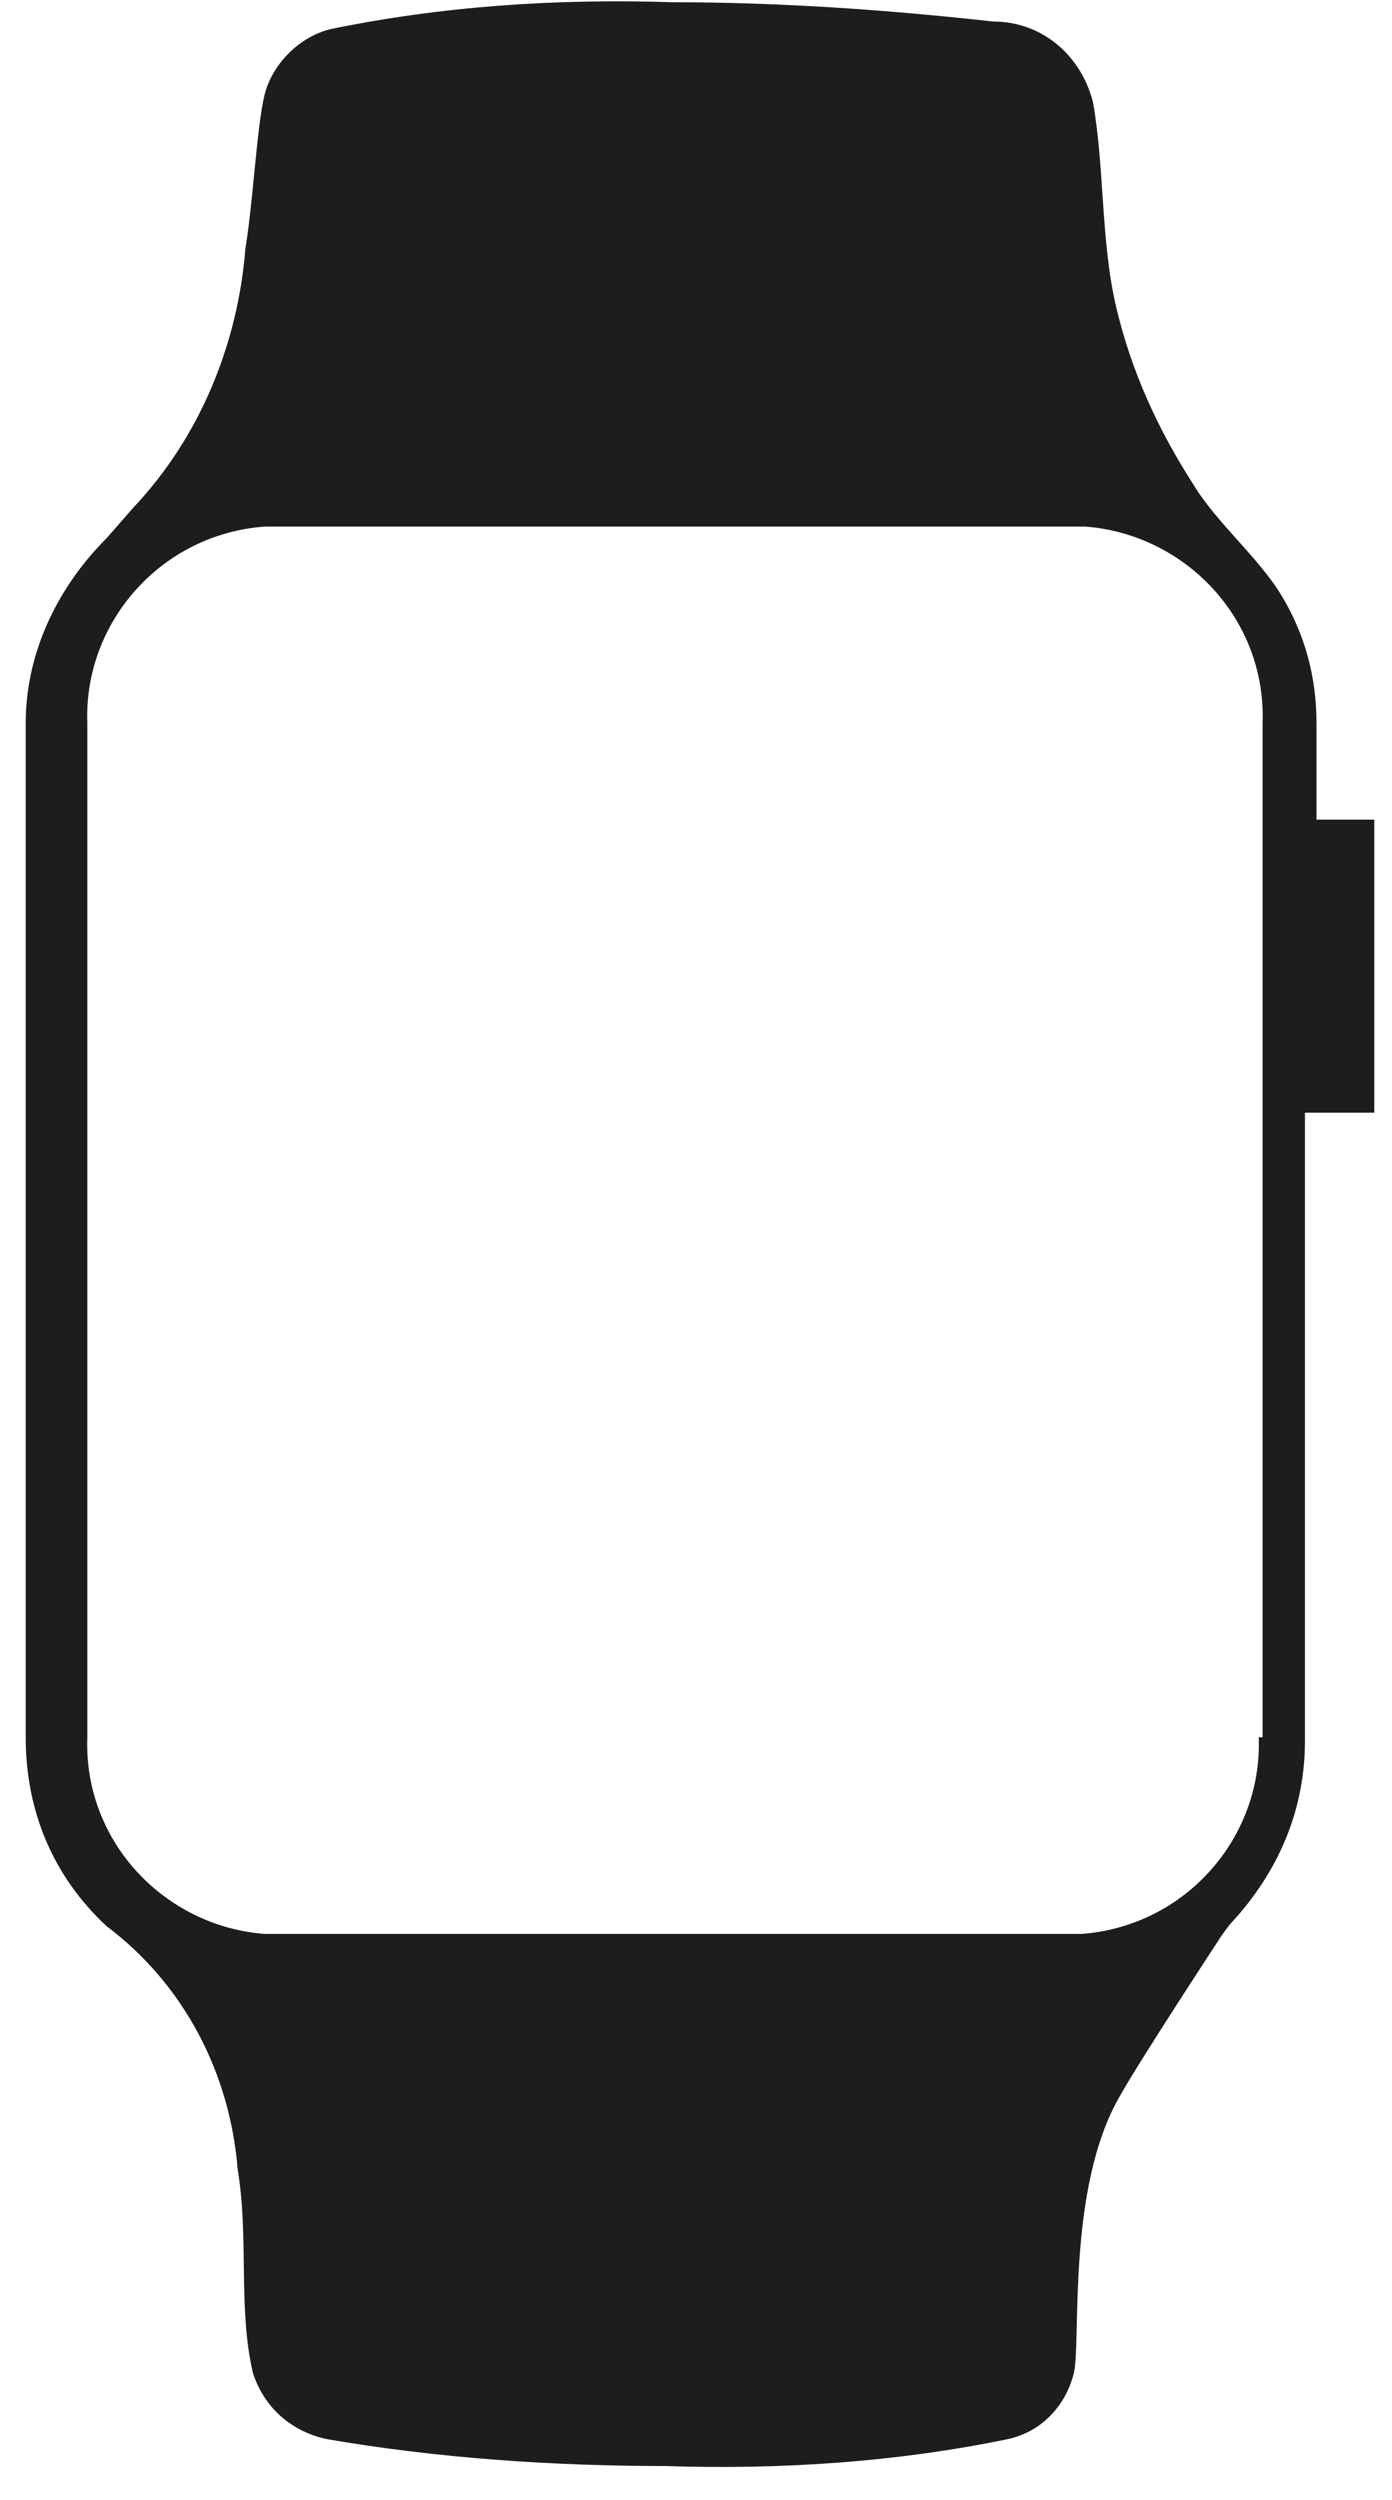 <svg width="39" height="70" viewBox="0 0 39 70" fill="none" xmlns="http://www.w3.org/2000/svg">
<path d="M38.504 31.153V22.949H36.885V20.25C36.885 18.955 36.561 17.767 35.913 16.688C35.266 15.608 34.078 14.636 33.43 13.557C32.459 12.046 31.703 10.426 31.271 8.591C30.84 6.756 30.948 4.705 30.624 2.869C30.3 1.574 29.22 0.602 27.817 0.602C24.902 0.278 21.879 0.063 18.857 0.063C15.618 -0.045 12.379 0.17 9.249 0.818C8.385 1.034 7.629 1.79 7.413 2.653C7.197 3.517 7.09 5.676 6.874 6.972C6.658 9.67 5.578 12.261 3.743 14.205L2.987 15.068C1.584 16.472 0.72 18.307 0.72 20.25V48.642C0.72 50.693 1.476 52.528 2.987 53.932C5.146 55.551 6.442 58.034 6.658 60.733C6.982 62.676 6.658 64.619 7.09 66.455C7.413 67.426 8.169 68.074 9.141 68.29C12.271 68.83 15.51 69.046 18.641 69.046C21.879 69.153 25.118 68.938 28.249 68.29C29.22 68.074 29.868 67.318 30.084 66.455C30.3 65.591 29.868 61.273 31.379 58.682C31.919 57.71 34.186 54.256 34.186 54.256C34.186 54.256 34.402 53.932 34.51 53.824C35.805 52.42 36.561 50.693 36.561 48.75V31.153H38.504ZM35.266 48.642C35.374 51.449 33.215 53.932 30.3 54.148H7.413C4.607 53.932 2.34 51.557 2.447 48.642V20.25C2.34 17.443 4.499 14.96 7.413 14.744H30.408C33.215 14.96 35.482 17.335 35.374 20.25V48.642H35.266Z" fill="#1D1D1F"/>
</svg>
